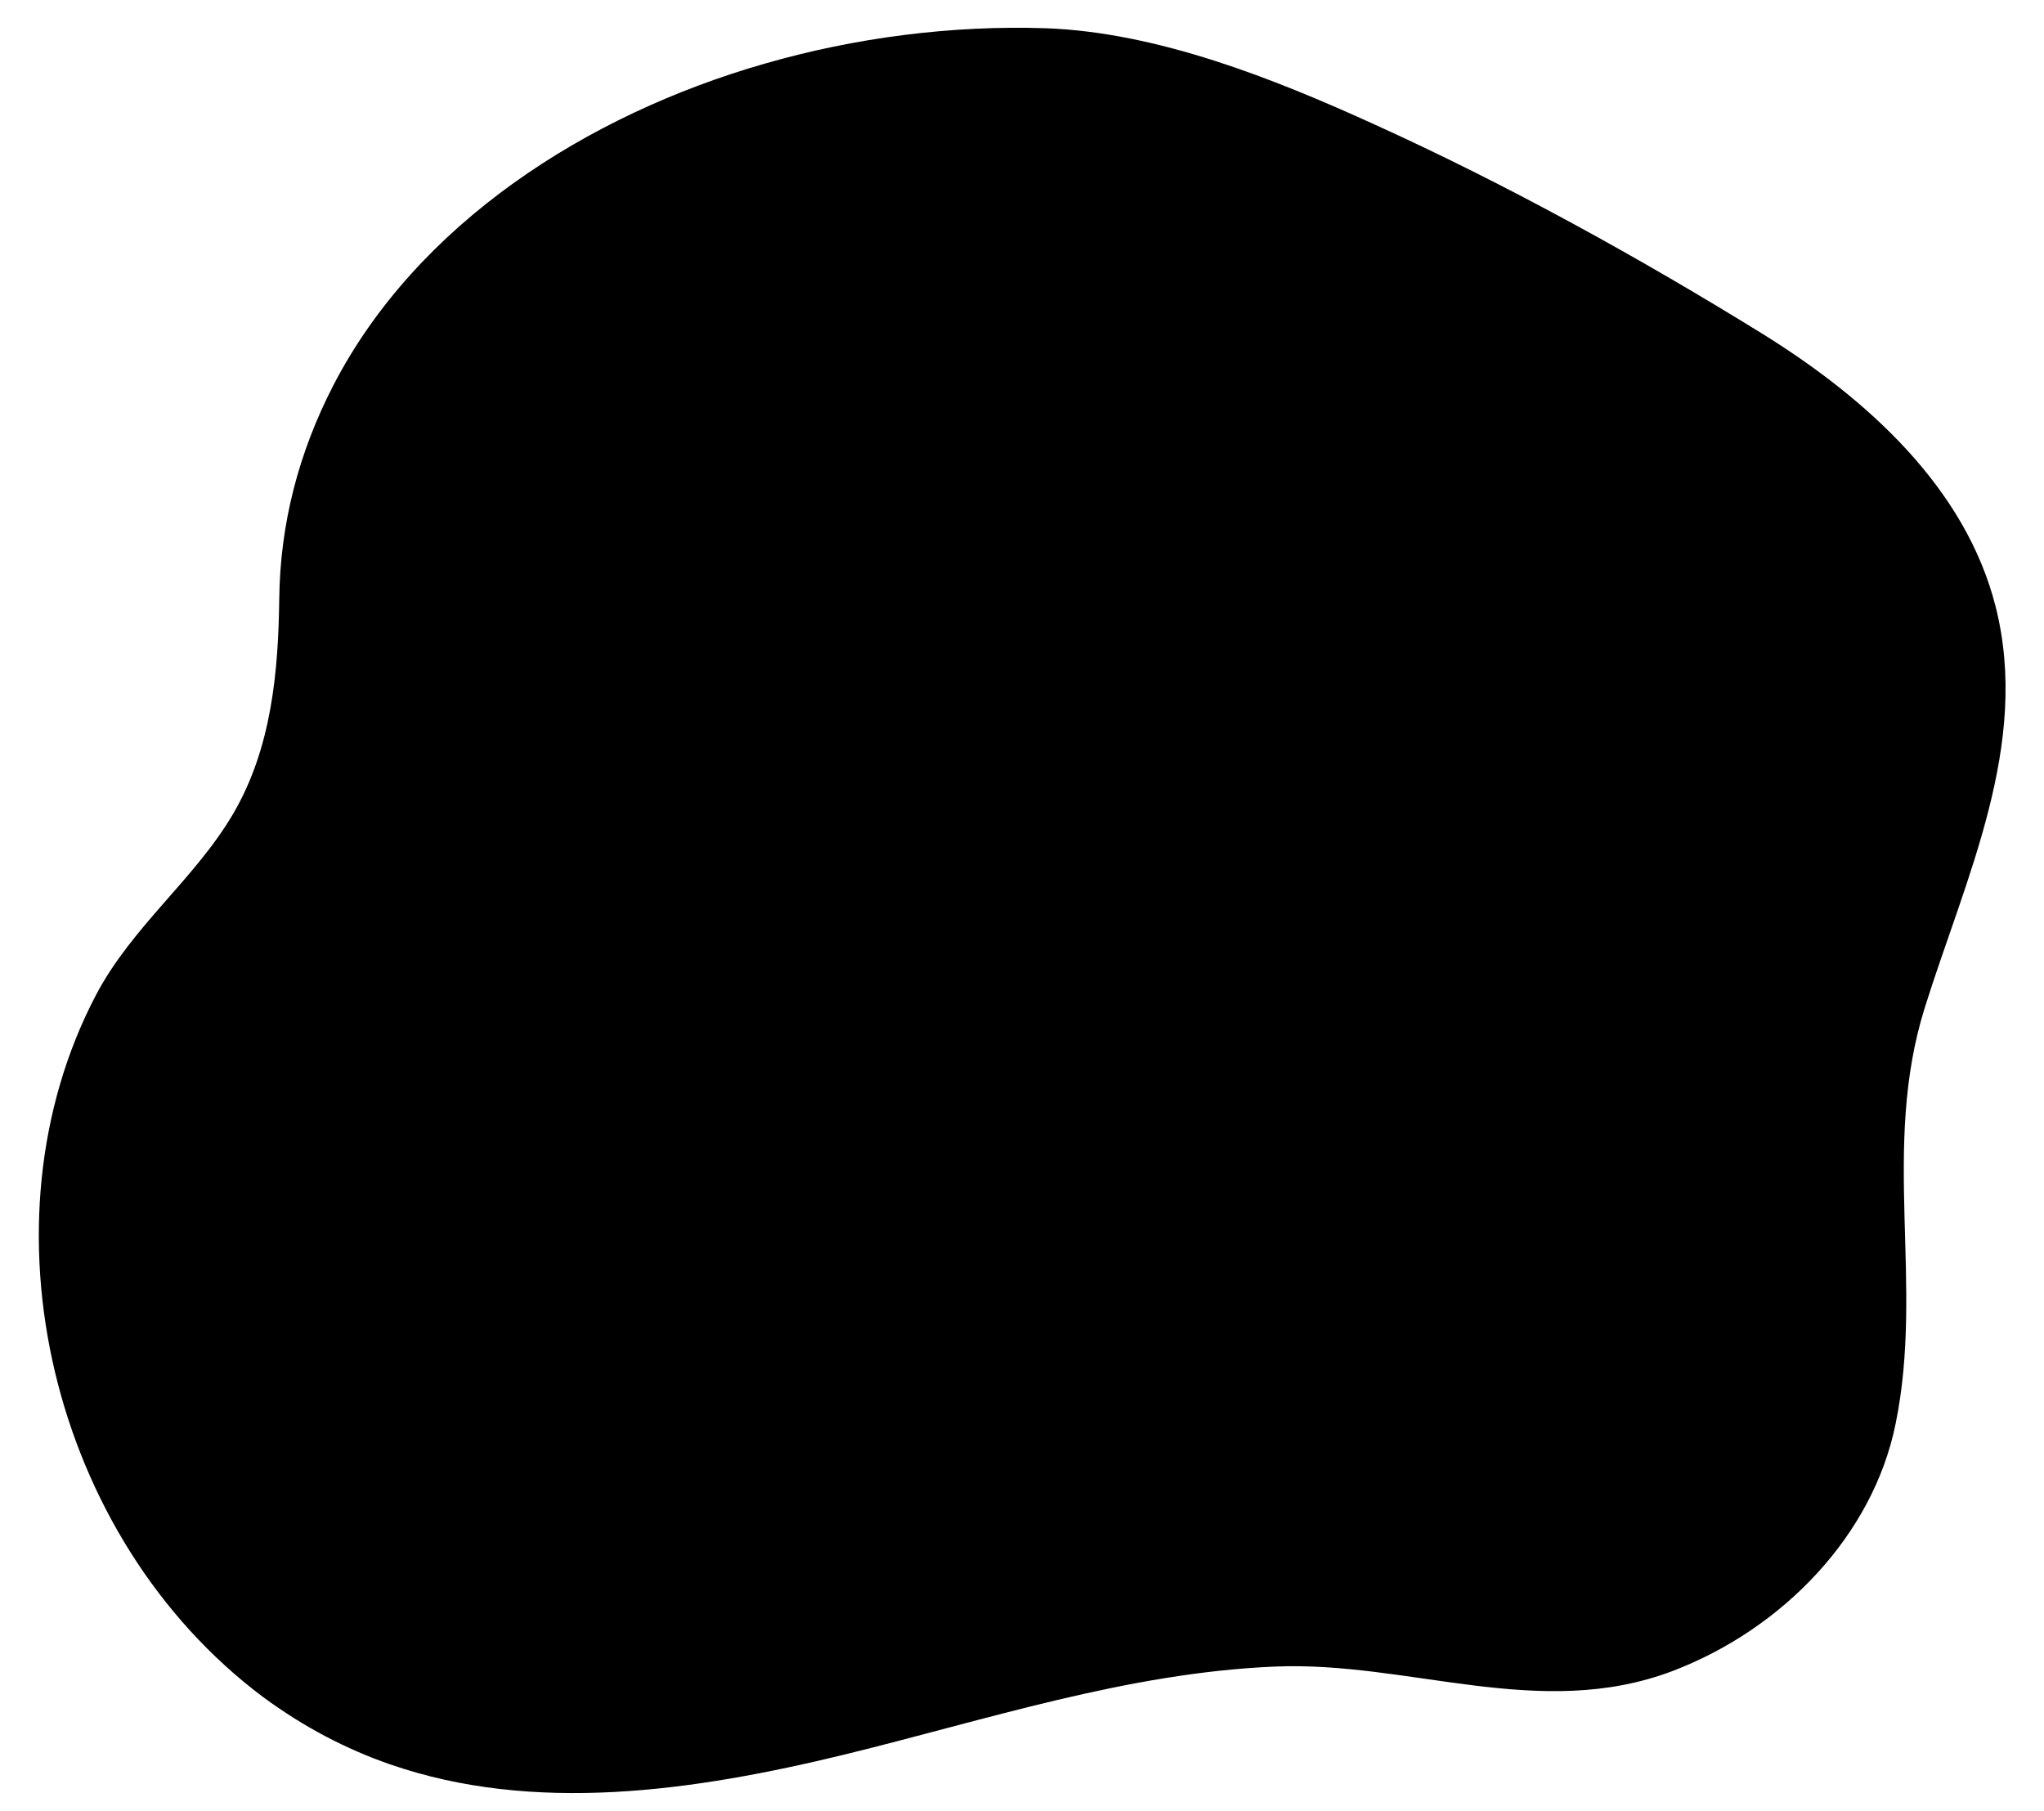 <?xml version="1.0" encoding="utf-8"?>
<!-- Generator: Adobe Illustrator 24.3.0, SVG Export Plug-In . SVG Version: 6.00 Build 0)  -->
<svg version="1.1" id="Layer_1" xmlns="http://www.w3.org/2000/svg" xmlns:xlink="http://www.w3.org/1999/xlink" x="0px" y="0px"
	 viewBox="0 0 456 404" style="enable-background:new 0 0 456 404;" xml:space="preserve">
<g>
	<path d="M87,393.6c-9.8-3.4-19.2-8.3-28.3-15C11.3,343.1-5.3,272.9,21.4,222c8.1-15.4,22.2-26,30.7-40.6
		c8.5-14.6,10-31.6,10.2-47.9c0.2-16.6,4.3-32.5,12.1-47.6c18.6-35.9,56.4-60.3,96.2-71.7c20.1-5.8,41.7-8.6,62.7-7.9
		c25,0.9,51,11.3,73.2,21.4c29.6,13.4,59.6,30,86.9,46.9c23.3,14.5,45.1,34.3,51.8,60.7c7.8,30.8-6.7,60.5-15.8,89.5
		c-9.8,31.3-0.1,61.5-6.5,92.8c-5,24.8-25.1,45.8-49.8,55.2c-29.6,11.2-58.8-2.3-88.8-1c-32.8,1.4-64.3,11.9-95.8,19.6
		C154.4,399.7,119,404.7,87,393.6z"/>
</g>
</svg>

